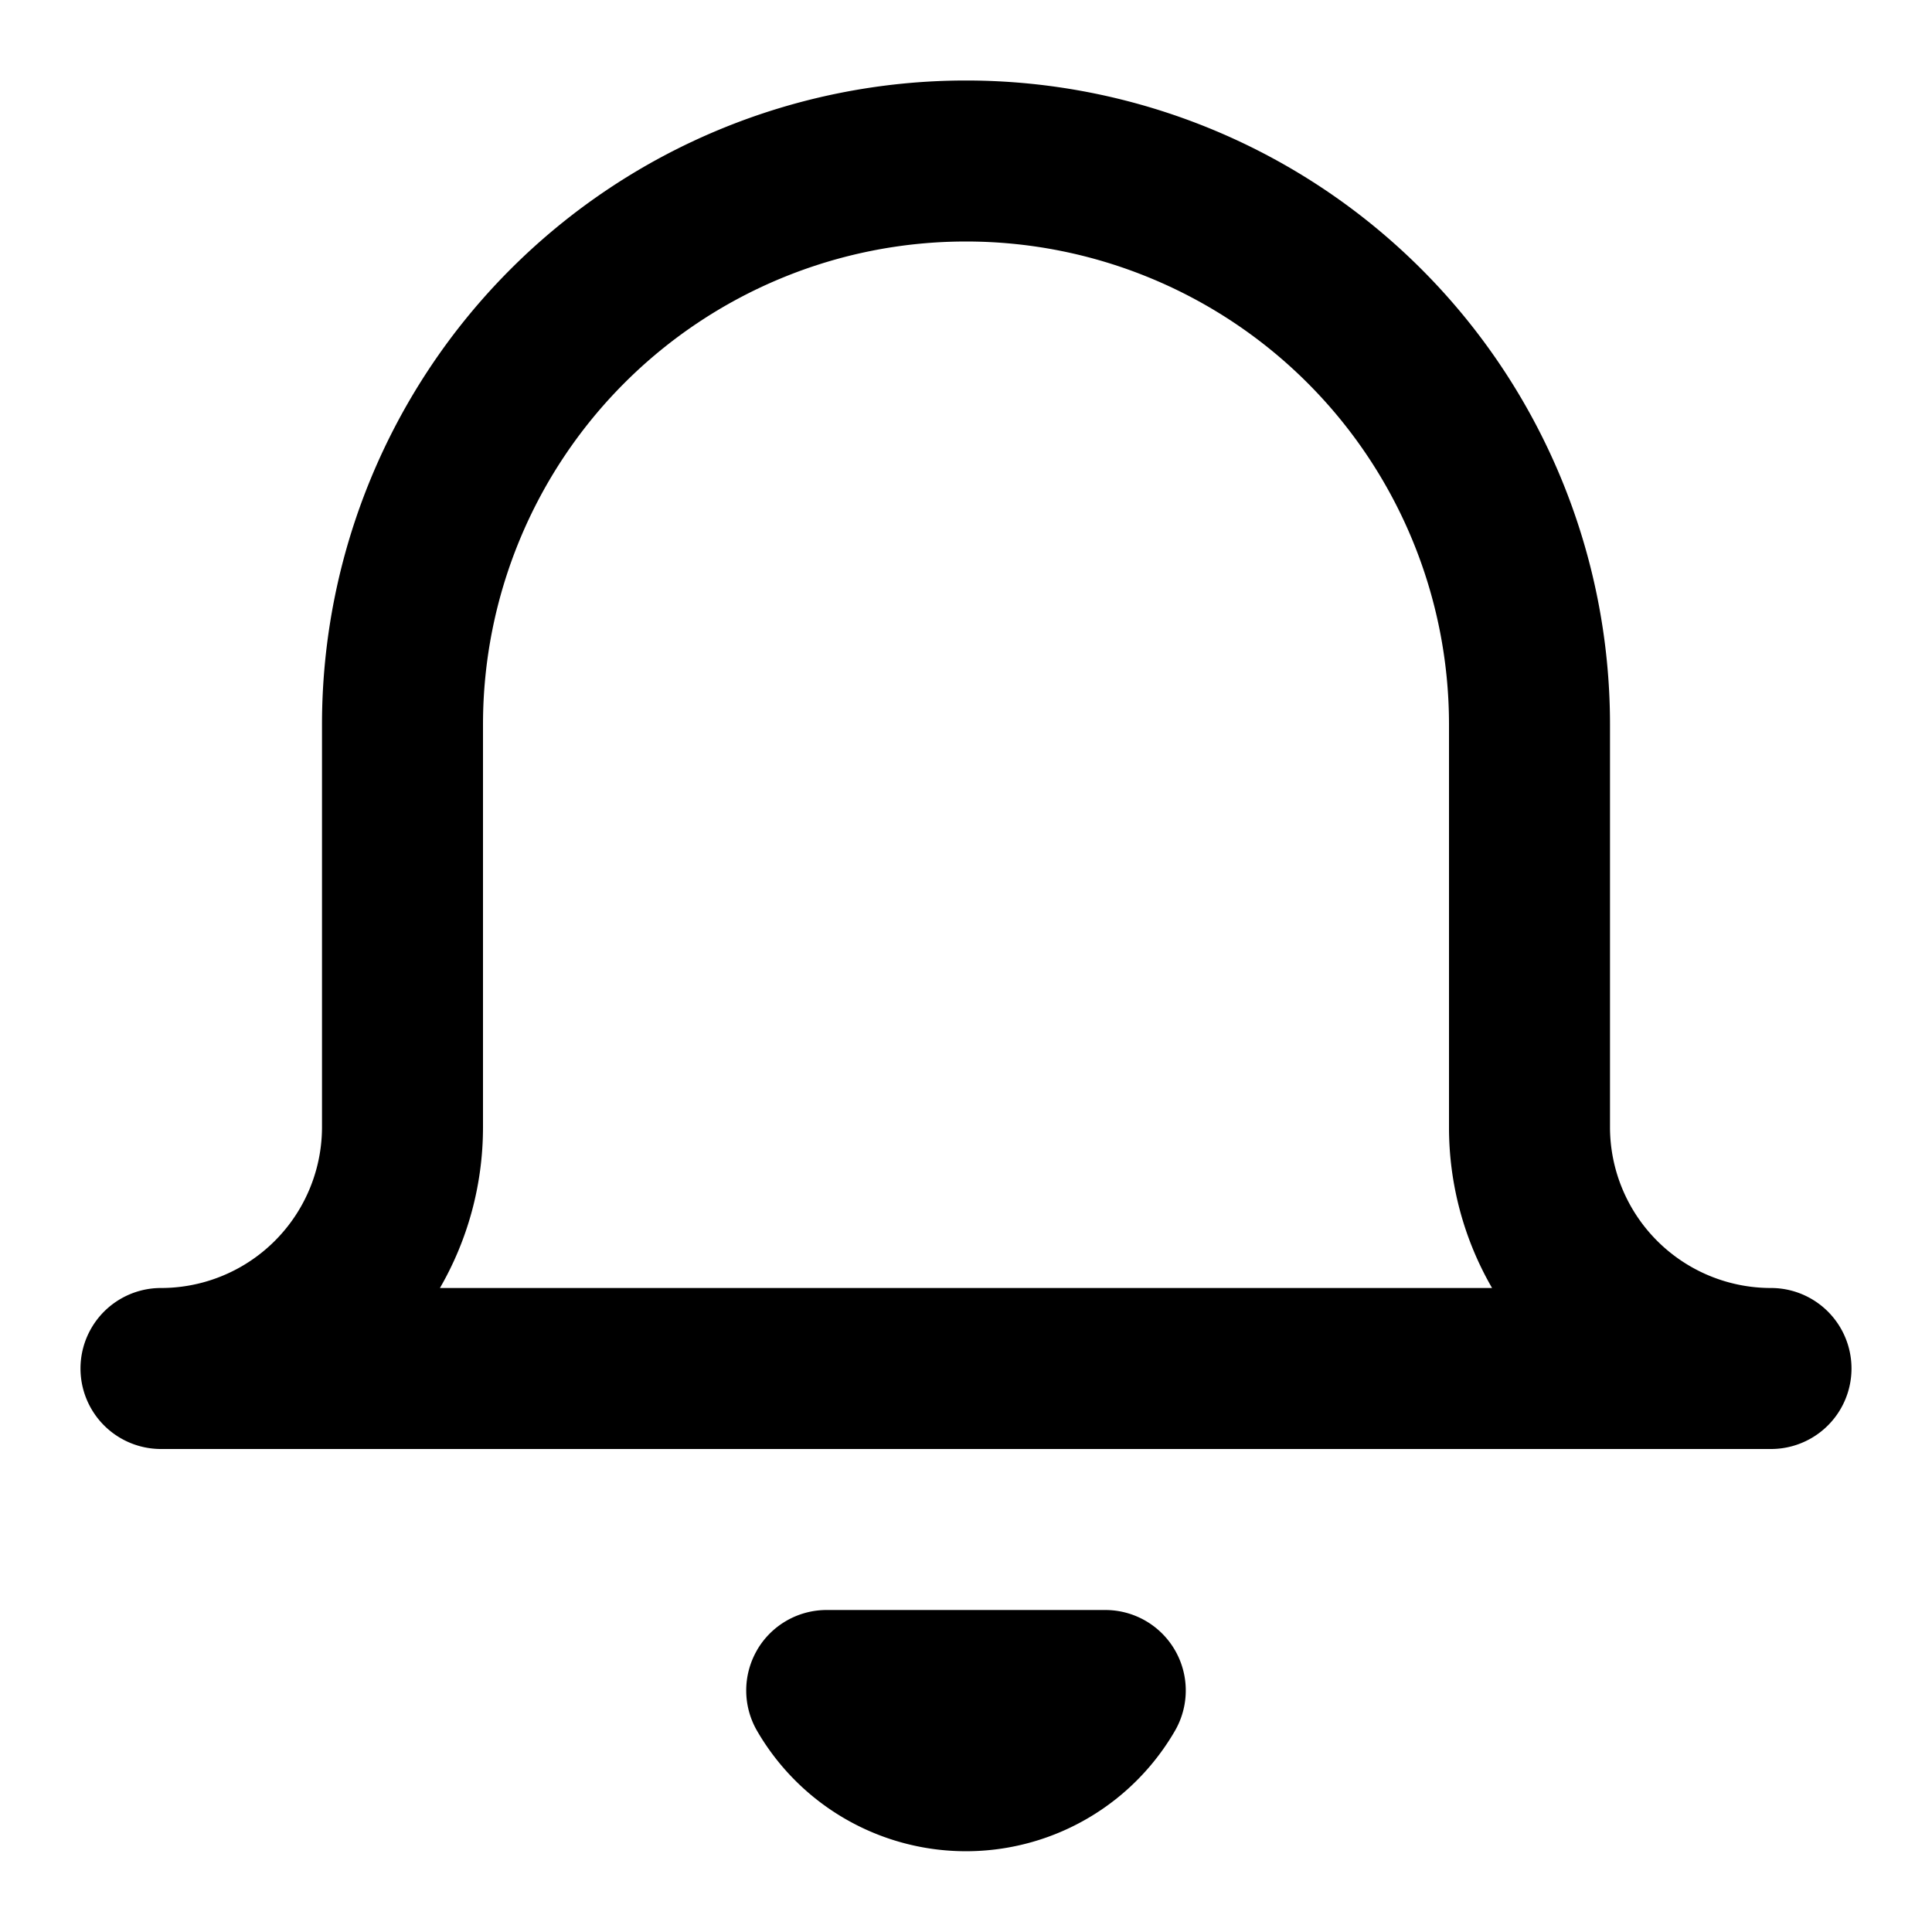 <svg xmlns="http://www.w3.org/2000/svg" width="24" height="24" fill="currentColor" viewBox="0 0 24 24">
  <path fill-rule="evenodd" d="M12 3a6 6 0 00-6 6v5c0 .729-.195 1.412-.535 2h13.07A3.982 3.982 0 0118 14V9a6 6 0 00-6-6zm10 13a2 2 0 01-2-2V9A8 8 0 104 9v5a2 2 0 01-2 2 1 1 0 100 2h20a1 1 0 100-2zM9.403 20.5a1 1 0 01.867-.5h3.46a1 1 0 01.865 1.502 3 3 0 01-5.19 0 1 1 0 01-.002-1.001z" clip-rule="evenodd"/>
</svg>

